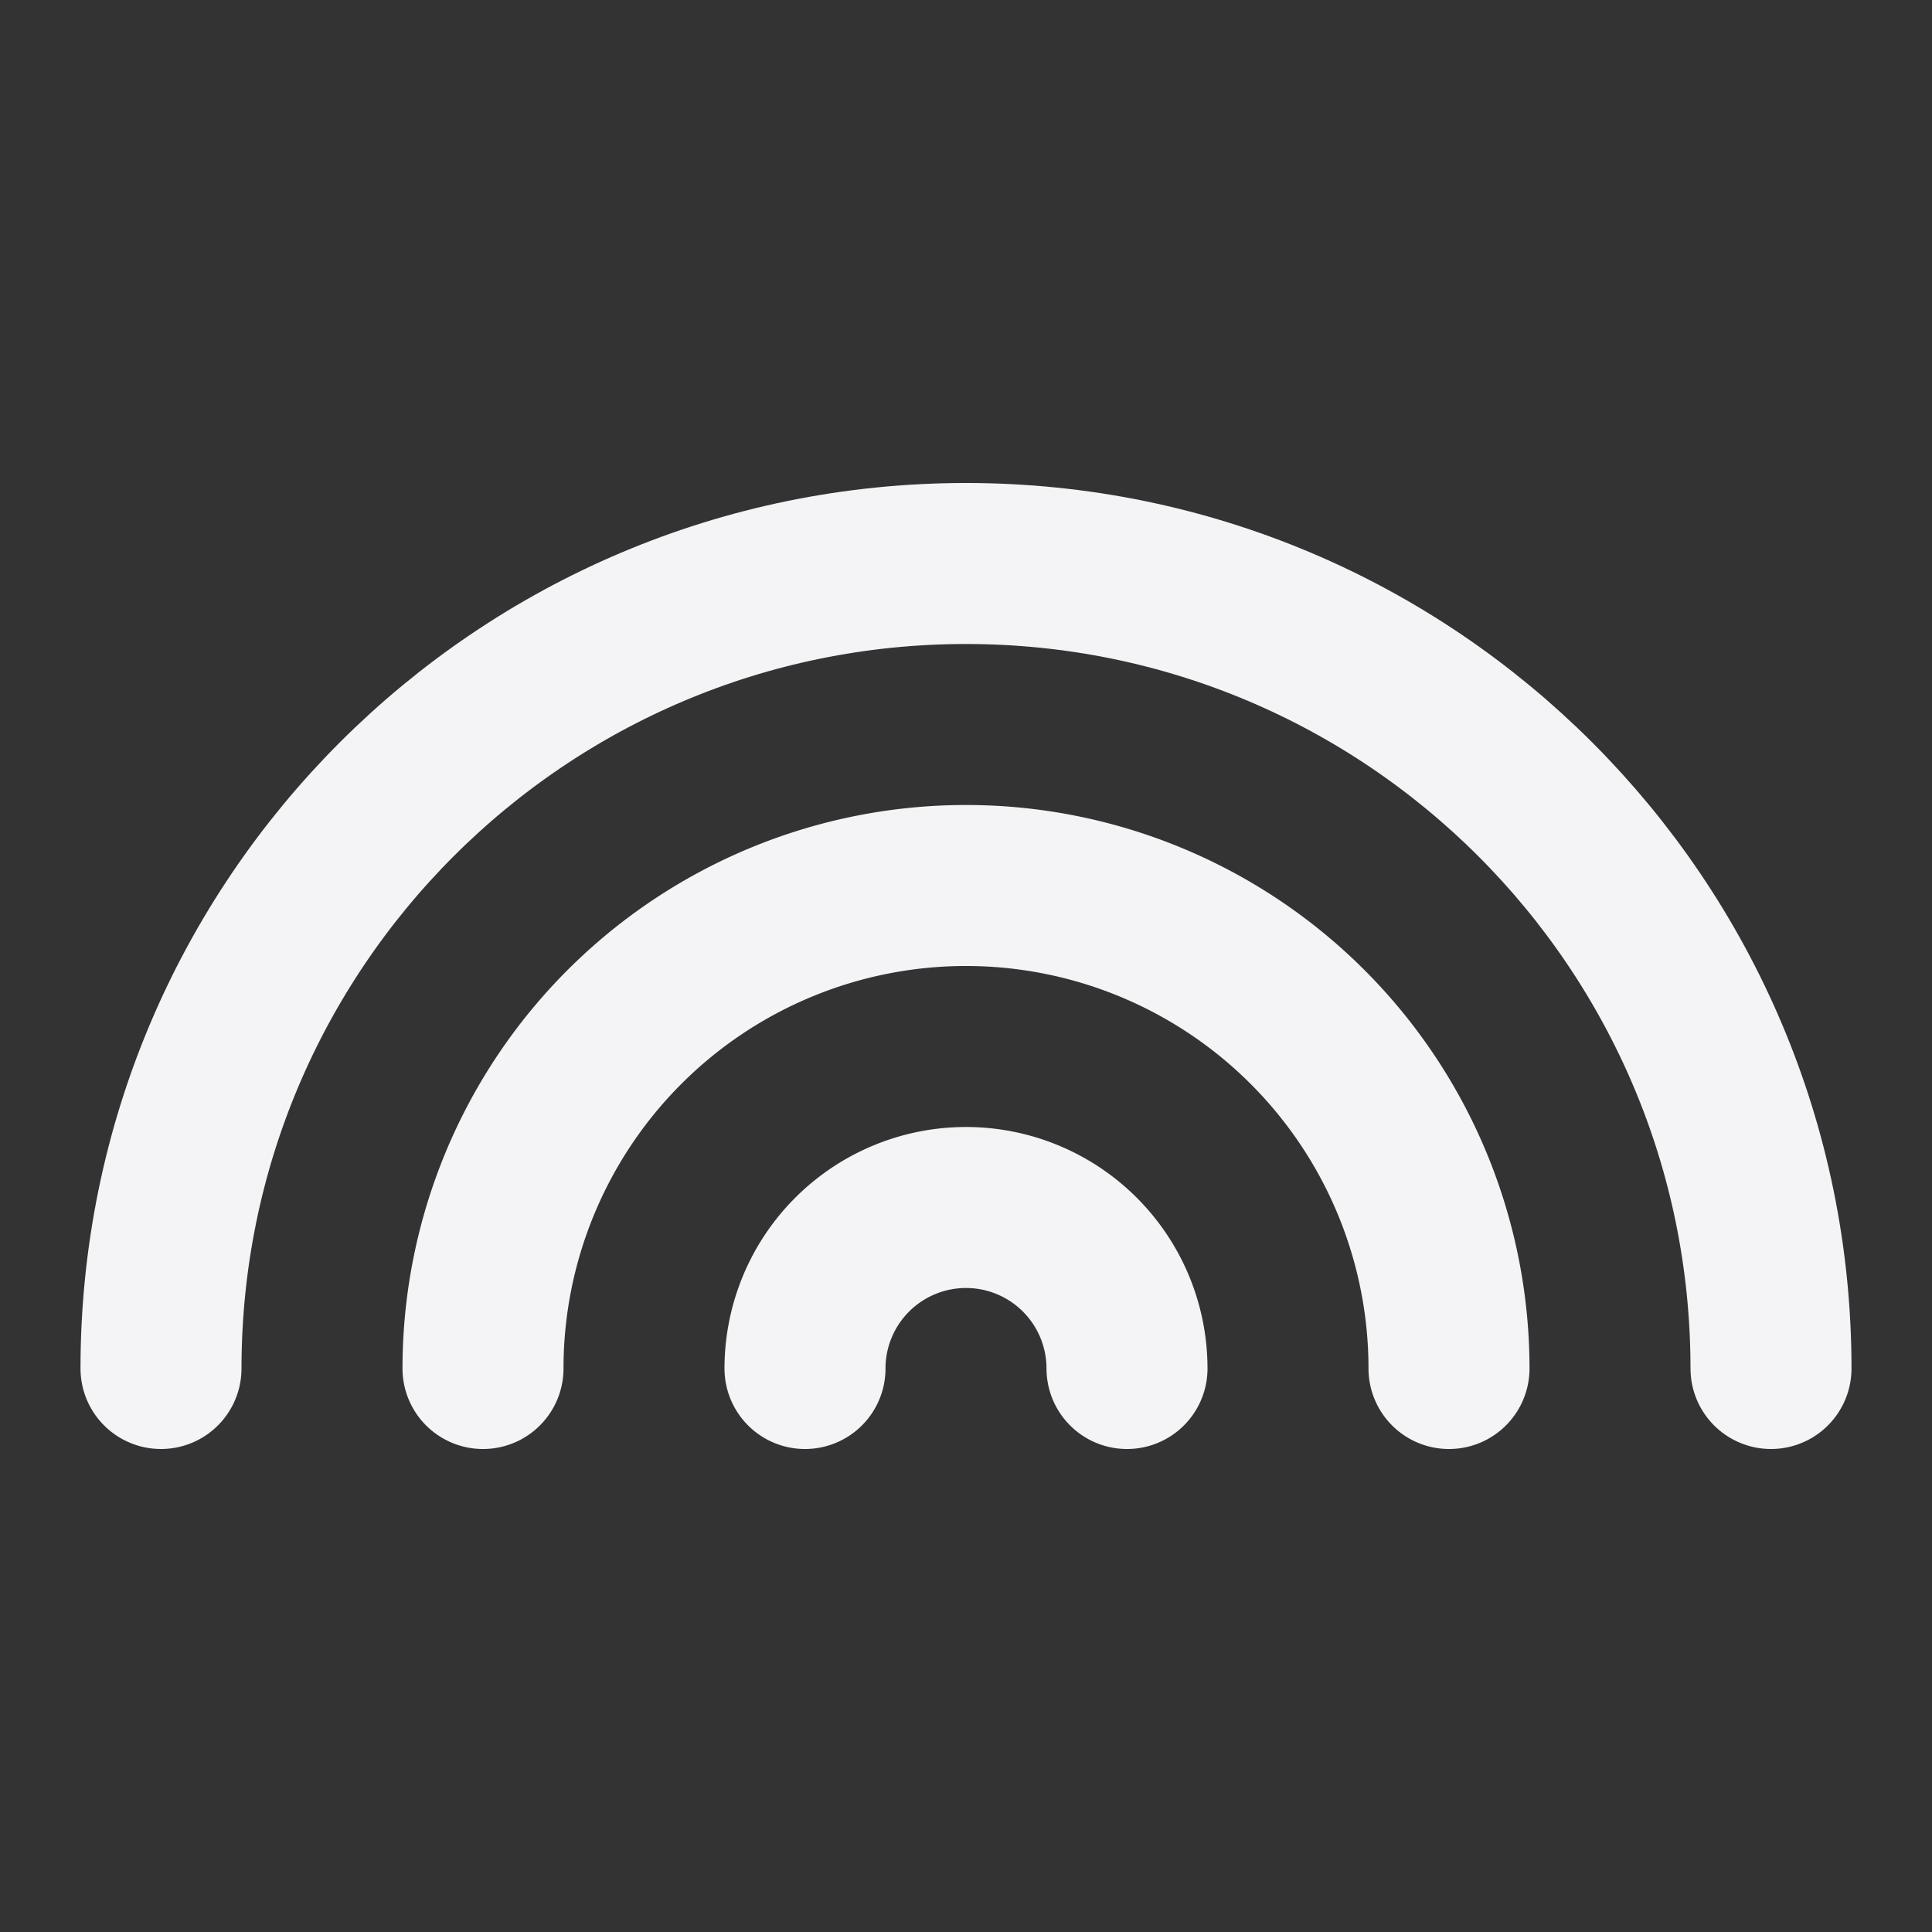 <svg fill="none" height="24" stroke="#f4f4f7" stroke-linecap="round" stroke-linejoin="round" stroke-width="2" width="24" xmlns="http://www.w3.org/2000/svg"><rect width="100%" height="100%" fill="#333333" stroke="none"/><path d="m0 0h24v24h-24z" stroke="none"/><path d="m22 17c0-5.523-4.477-10-10-10s-10 4.477-10 10"/><path d="m18 17a6 6 0 1 0 -12 0"/><path d="m14 17a2 2 0 1 0 -4 0"/></svg>